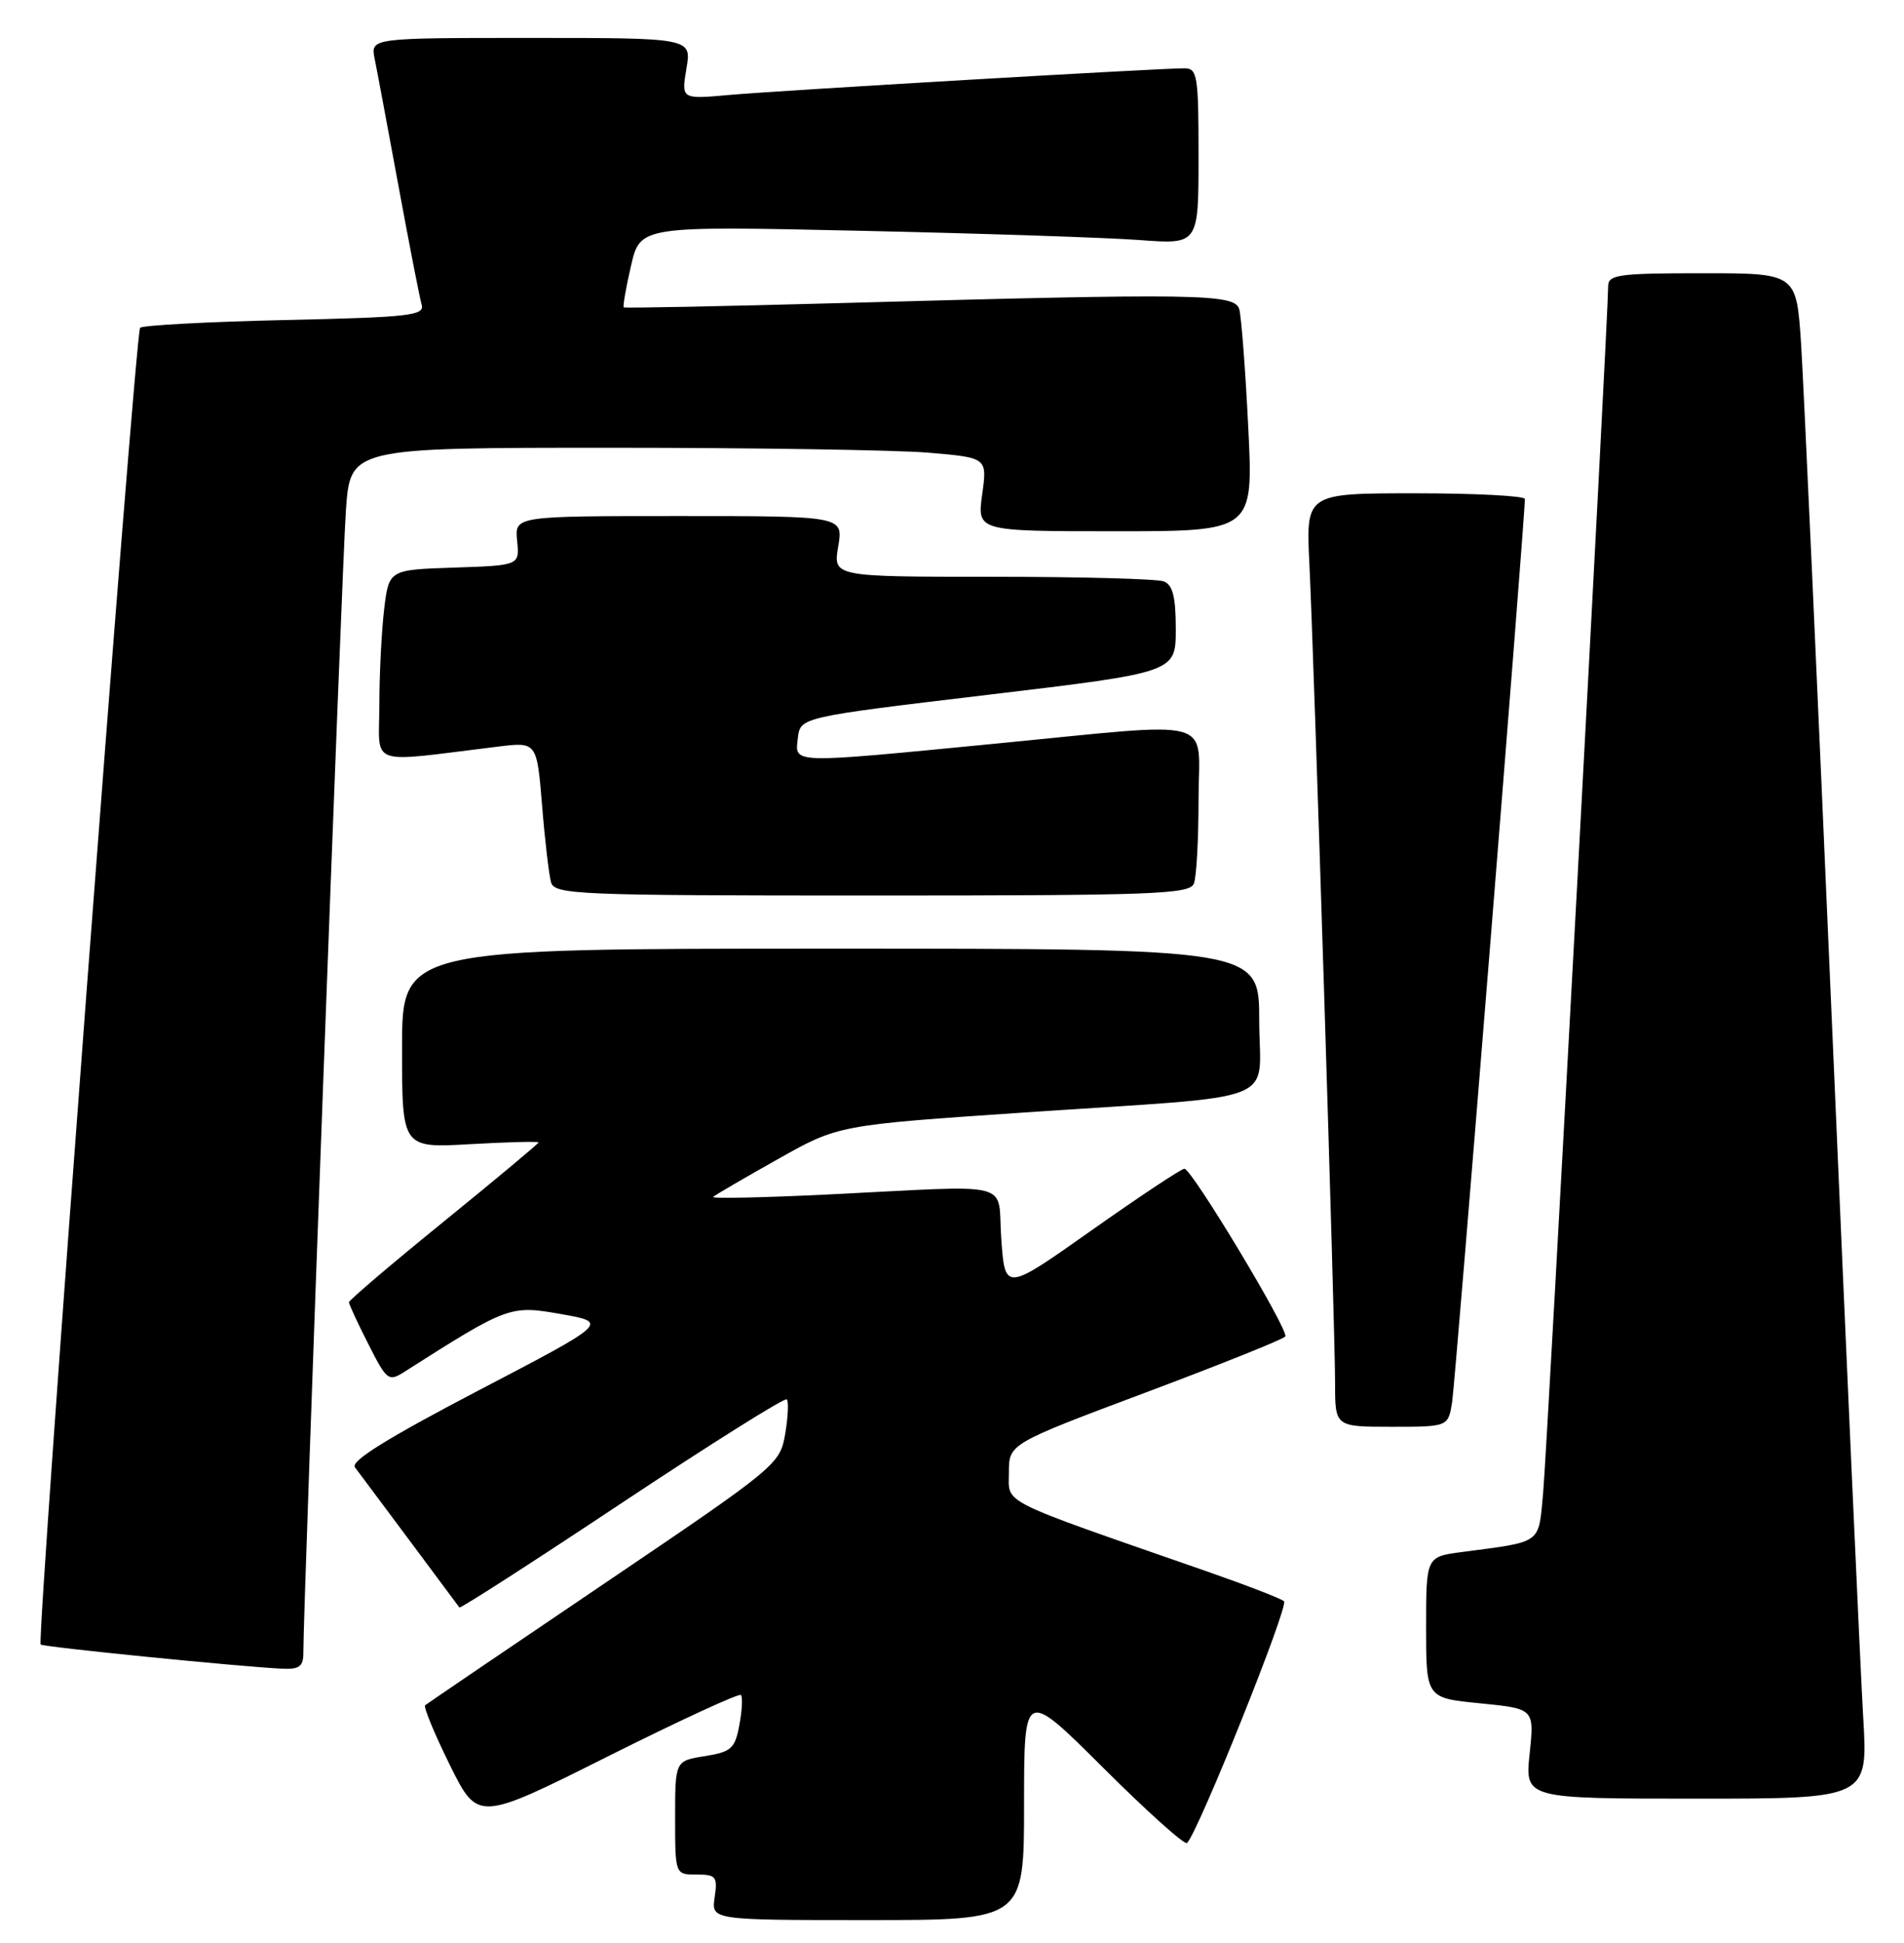 <?xml version="1.0" encoding="UTF-8" standalone="no"?>
<!DOCTYPE svg PUBLIC "-//W3C//DTD SVG 1.1//EN" "http://www.w3.org/Graphics/SVG/1.1/DTD/svg11.dtd" >
<svg xmlns="http://www.w3.org/2000/svg" xmlns:xlink="http://www.w3.org/1999/xlink" version="1.1" viewBox="0 0 251 256">
 <g >
 <path fill="currentColor"
d=" M 135.00 237.77 C 135.00 222.54 135.00 222.54 145.47 232.97 C 151.22 238.70 156.18 243.15 156.49 242.84 C 157.99 241.34 169.94 211.56 169.27 210.99 C 168.85 210.62 164.22 208.84 159.00 207.02 C 131.26 197.37 133.00 198.25 133.00 194.03 C 133.00 190.25 133.00 190.25 151.02 183.49 C 160.94 179.77 169.22 176.45 169.44 176.10 C 169.93 175.30 157.11 154.00 156.14 154.00 C 155.73 154.00 150.25 157.64 143.95 162.08 C 132.50 170.17 132.50 170.17 132.00 163.33 C 131.42 155.40 134.37 156.16 109.01 157.40 C 100.49 157.81 93.74 157.95 94.01 157.71 C 94.28 157.46 98.10 155.23 102.50 152.76 C 110.50 148.25 110.50 148.25 135.00 146.59 C 169.75 144.24 166.00 145.70 166.00 134.45 C 166.00 125.00 166.00 125.00 109.50 125.00 C 53.00 125.00 53.00 125.00 53.00 138.14 C 53.00 151.28 53.00 151.28 62.00 150.76 C 66.95 150.48 71.00 150.38 71.00 150.53 C 71.00 150.68 65.37 155.38 58.50 160.96 C 51.62 166.54 46.00 171.33 46.00 171.59 C 46.00 171.85 47.15 174.34 48.56 177.11 C 50.99 181.91 51.22 182.09 53.31 180.76 C 67.00 172.05 67.24 171.97 73.96 173.15 C 80.24 174.26 80.24 174.26 63.07 183.22 C 51.06 189.50 46.17 192.53 46.79 193.34 C 47.54 194.33 59.91 210.91 60.56 211.81 C 60.69 211.98 70.34 205.77 82.01 198.01 C 93.69 190.26 103.46 184.12 103.72 184.39 C 103.98 184.65 103.89 186.70 103.51 188.93 C 102.83 192.94 102.48 193.23 79.66 208.66 C 66.92 217.27 56.30 224.48 56.05 224.69 C 55.80 224.90 57.26 228.43 59.29 232.54 C 62.99 240.02 62.99 240.02 80.10 231.45 C 89.51 226.74 97.42 223.09 97.67 223.34 C 97.92 223.59 97.83 225.37 97.47 227.28 C 96.89 230.41 96.41 230.84 92.91 231.40 C 89.00 232.02 89.00 232.02 89.00 239.51 C 89.00 247.00 89.00 247.00 91.83 247.00 C 94.40 247.00 94.61 247.27 94.21 250.00 C 93.77 253.00 93.77 253.00 114.39 253.00 C 135.00 253.00 135.00 253.00 135.00 237.77 Z  M 245.62 226.25 C 245.27 220.34 243.42 179.28 241.51 135.00 C 239.60 90.72 237.76 50.34 237.43 45.25 C 236.81 36.00 236.81 36.00 224.41 36.00 C 213.37 36.00 212.00 36.19 212.00 37.71 C 212.00 41.81 203.95 191.11 203.43 196.69 C 202.79 203.55 203.42 203.09 192.75 204.50 C 188.00 205.12 188.00 205.12 188.00 214.43 C 188.00 223.74 188.00 223.74 195.13 224.44 C 202.27 225.15 202.27 225.15 201.65 231.07 C 201.03 237.00 201.03 237.00 223.64 237.00 C 246.26 237.00 246.26 237.00 245.62 226.25 Z  M 39.99 217.75 C 39.97 211.89 45.08 74.49 45.60 67.25 C 46.18 59.00 46.18 59.00 80.44 59.00 C 99.28 59.00 118.17 59.29 122.42 59.65 C 130.15 60.31 130.15 60.31 129.48 65.15 C 128.81 70.00 128.81 70.00 147.03 70.00 C 165.24 70.00 165.24 70.00 164.55 56.25 C 164.18 48.69 163.64 41.71 163.37 40.75 C 162.78 38.70 158.07 38.63 111.00 39.93 C 95.32 40.36 82.38 40.62 82.23 40.50 C 82.09 40.39 82.51 37.93 83.18 35.04 C 84.40 29.77 84.40 29.77 113.45 30.41 C 129.43 30.76 145.99 31.31 150.25 31.63 C 158.00 32.21 158.00 32.21 158.00 20.60 C 158.00 9.91 157.85 9.00 156.12 9.00 C 152.72 9.00 102.65 11.93 96.16 12.51 C 89.81 13.08 89.81 13.08 90.49 9.04 C 91.18 5.00 91.18 5.00 70.01 5.00 C 48.84 5.00 48.84 5.00 49.39 7.75 C 49.70 9.26 51.11 16.80 52.53 24.50 C 53.95 32.20 55.32 39.23 55.58 40.13 C 56.01 41.58 54.06 41.80 37.57 42.17 C 27.40 42.40 18.81 42.86 18.47 43.19 C 17.82 43.85 4.80 216.13 5.36 216.69 C 5.69 217.02 31.90 219.64 37.25 219.88 C 39.47 219.98 40.00 219.57 39.99 217.75 Z  M 191.43 184.75 C 191.87 182.00 201.06 67.93 201.02 65.75 C 201.01 65.34 194.51 65.00 186.58 65.00 C 172.16 65.00 172.16 65.00 172.61 74.25 C 173.24 87.16 176.01 175.25 176.00 182.25 C 176.00 188.00 176.00 188.00 183.45 188.00 C 190.91 188.00 190.91 188.00 191.43 184.75 Z  M 157.39 116.42 C 157.73 115.55 158.00 110.60 158.00 105.42 C 158.00 94.26 161.07 95.10 131.00 98.01 C 103.93 100.64 104.79 100.66 105.18 97.25 C 105.50 94.50 105.50 94.50 130.25 91.55 C 155.00 88.60 155.00 88.60 155.00 82.91 C 155.00 78.64 154.60 77.06 153.42 76.61 C 152.55 76.27 142.38 76.00 130.83 76.00 C 109.82 76.00 109.82 76.00 110.50 72.00 C 111.18 68.00 111.18 68.00 89.51 68.00 C 67.85 68.00 67.85 68.00 68.17 71.25 C 68.50 74.50 68.50 74.50 59.88 74.79 C 51.27 75.07 51.27 75.07 50.64 80.29 C 50.30 83.15 50.01 88.82 50.01 92.89 C 50.00 101.14 48.19 100.51 65.63 98.38 C 70.77 97.75 70.77 97.75 71.46 106.12 C 71.83 110.73 72.37 115.29 72.64 116.25 C 73.10 117.88 75.98 118.00 114.96 118.00 C 152.18 118.00 156.85 117.83 157.39 116.42 Z "/>
</g>
</svg>